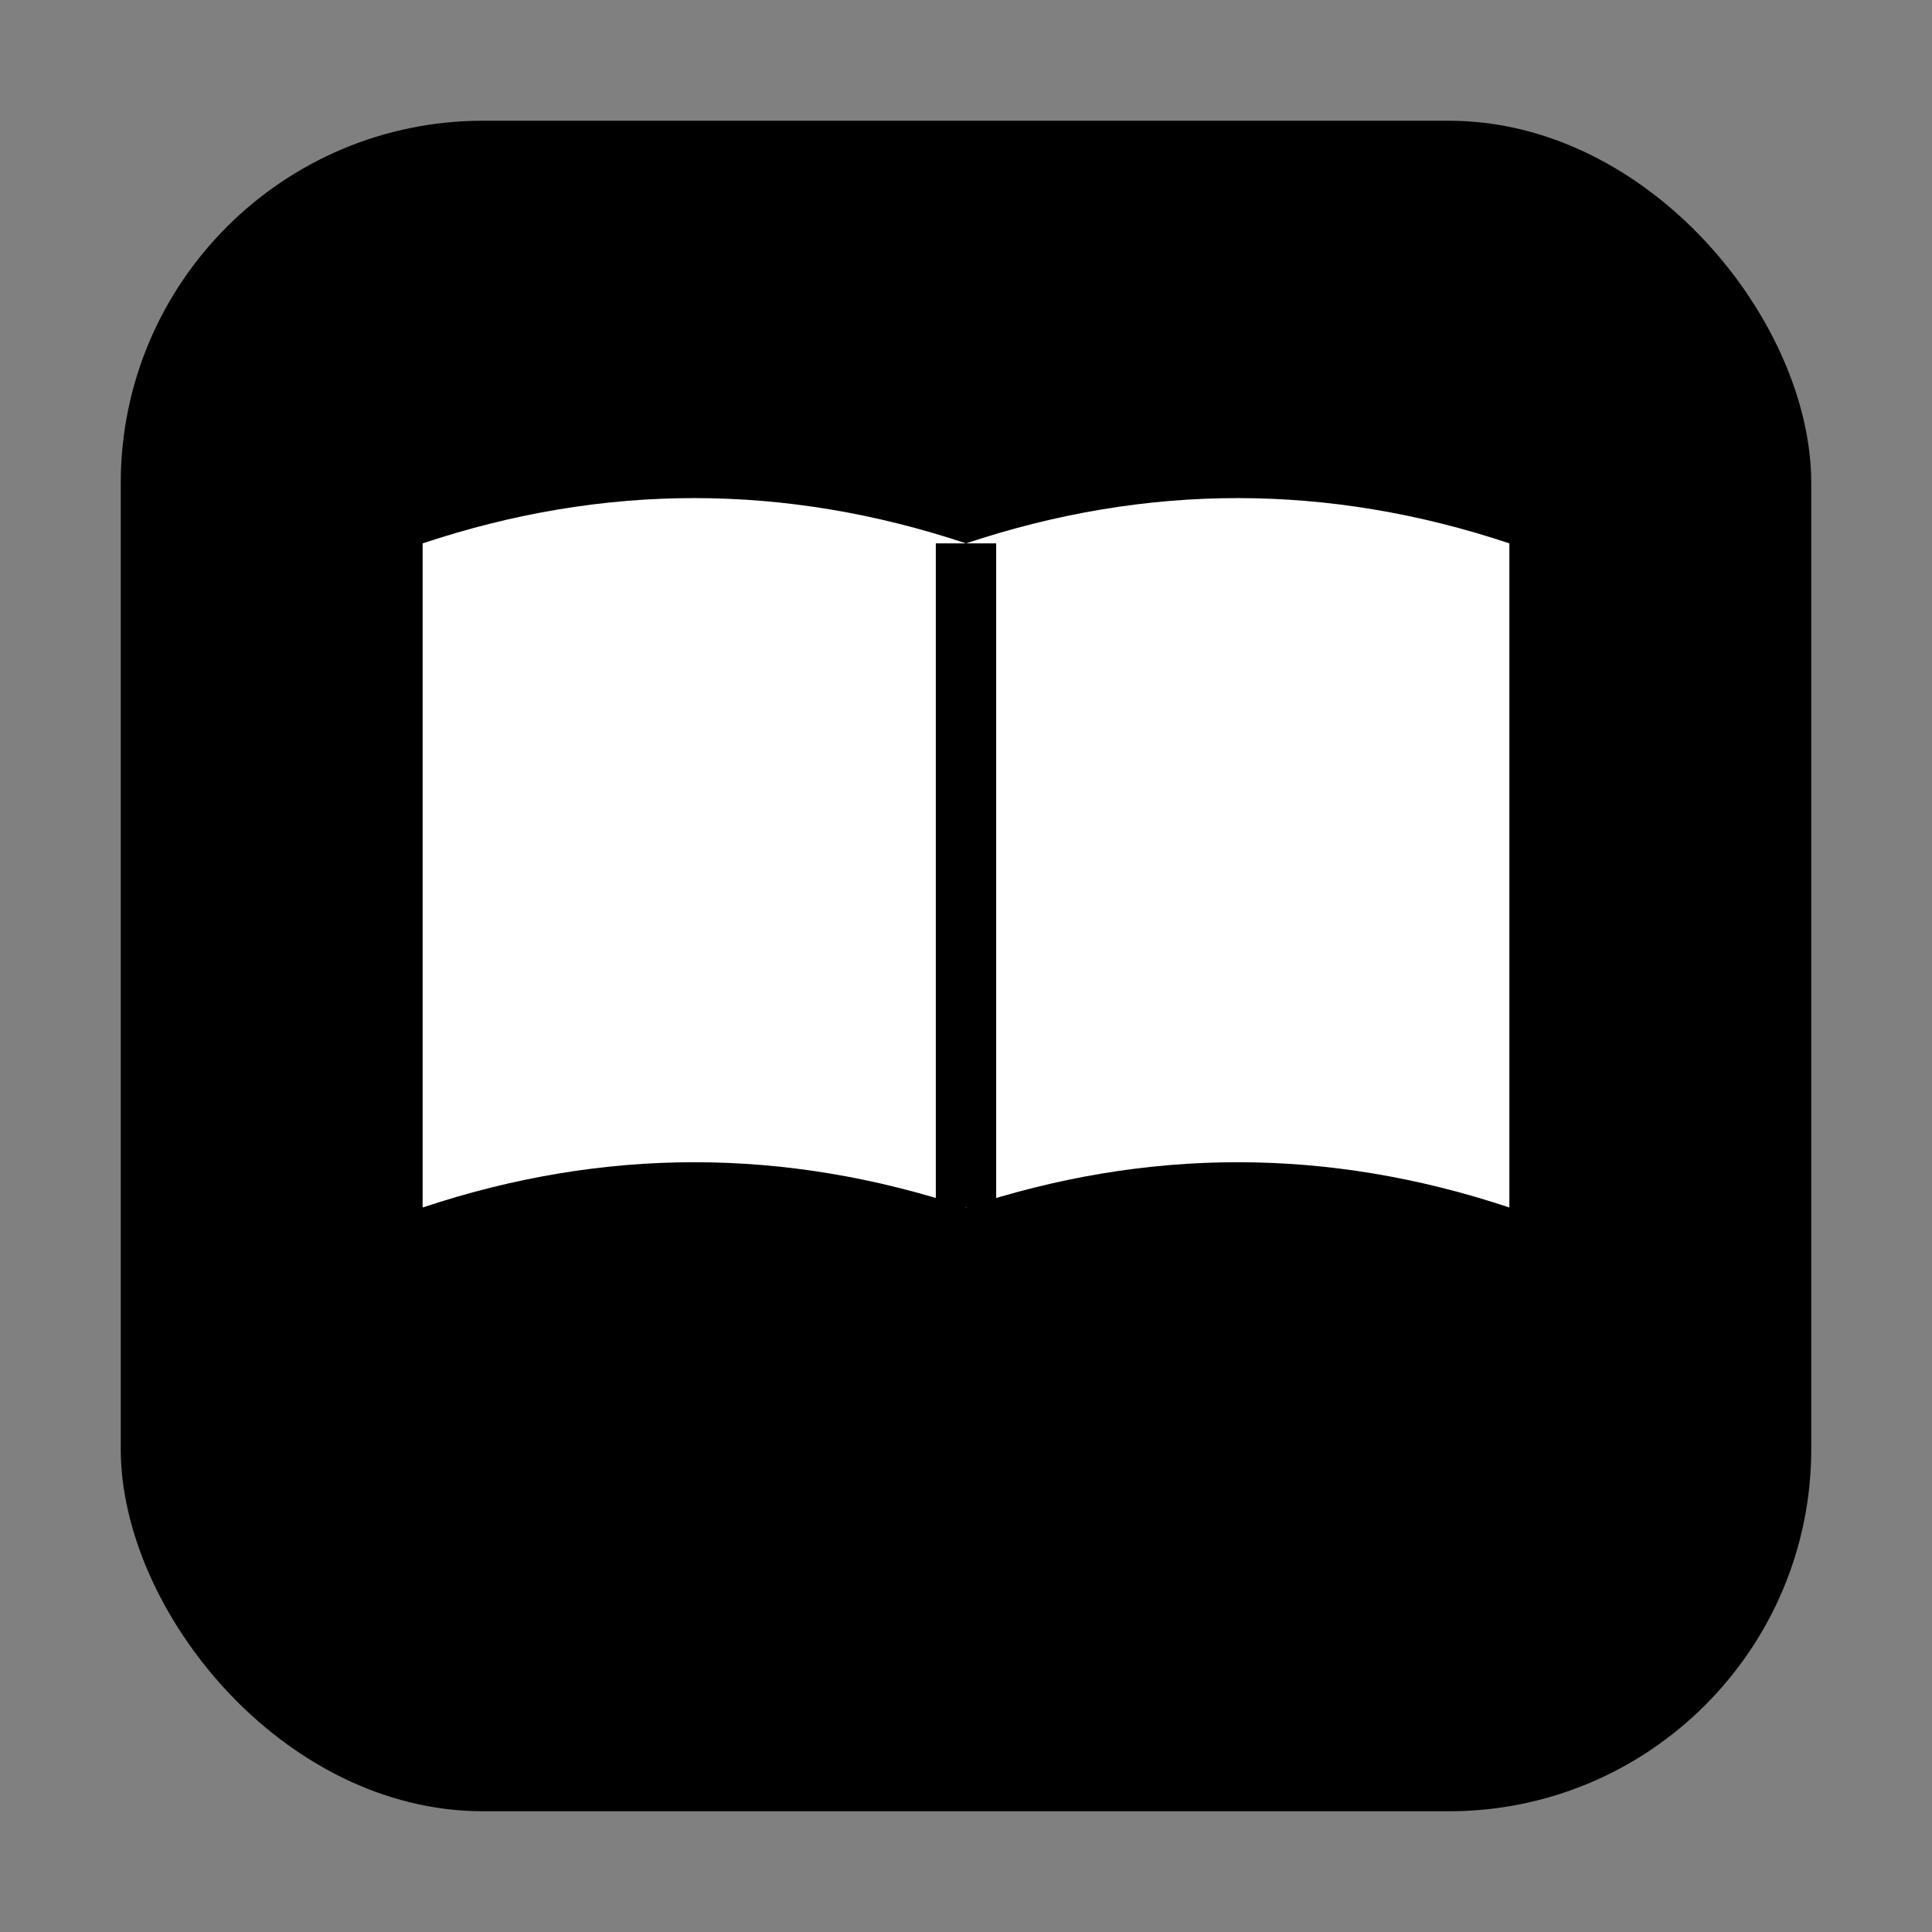<svg xmlns="http://www.w3.org/2000/svg" width="64" height="64" viewBox="0 0 64 64" fill="none">
  <rect x="0" y="0" width="64" height="64" fill="#808080" stroke="none"/>
  <rect x="4" y="4" width="56" height="56" rx="12" fill="#000"/>
  <path d="M14 18c6-2 12-2 18 0v22c-6-2-12-2-18 0V18z" fill="#fff"/>
  <path d="M50 18c-6-2-12-2-18 0v22c6-2 12-2 18 0V18z" fill="#fff"/>
  <rect x="31" y="18" width="2" height="22" fill="#000"/>
  <title>Katalog</title>
</svg>

